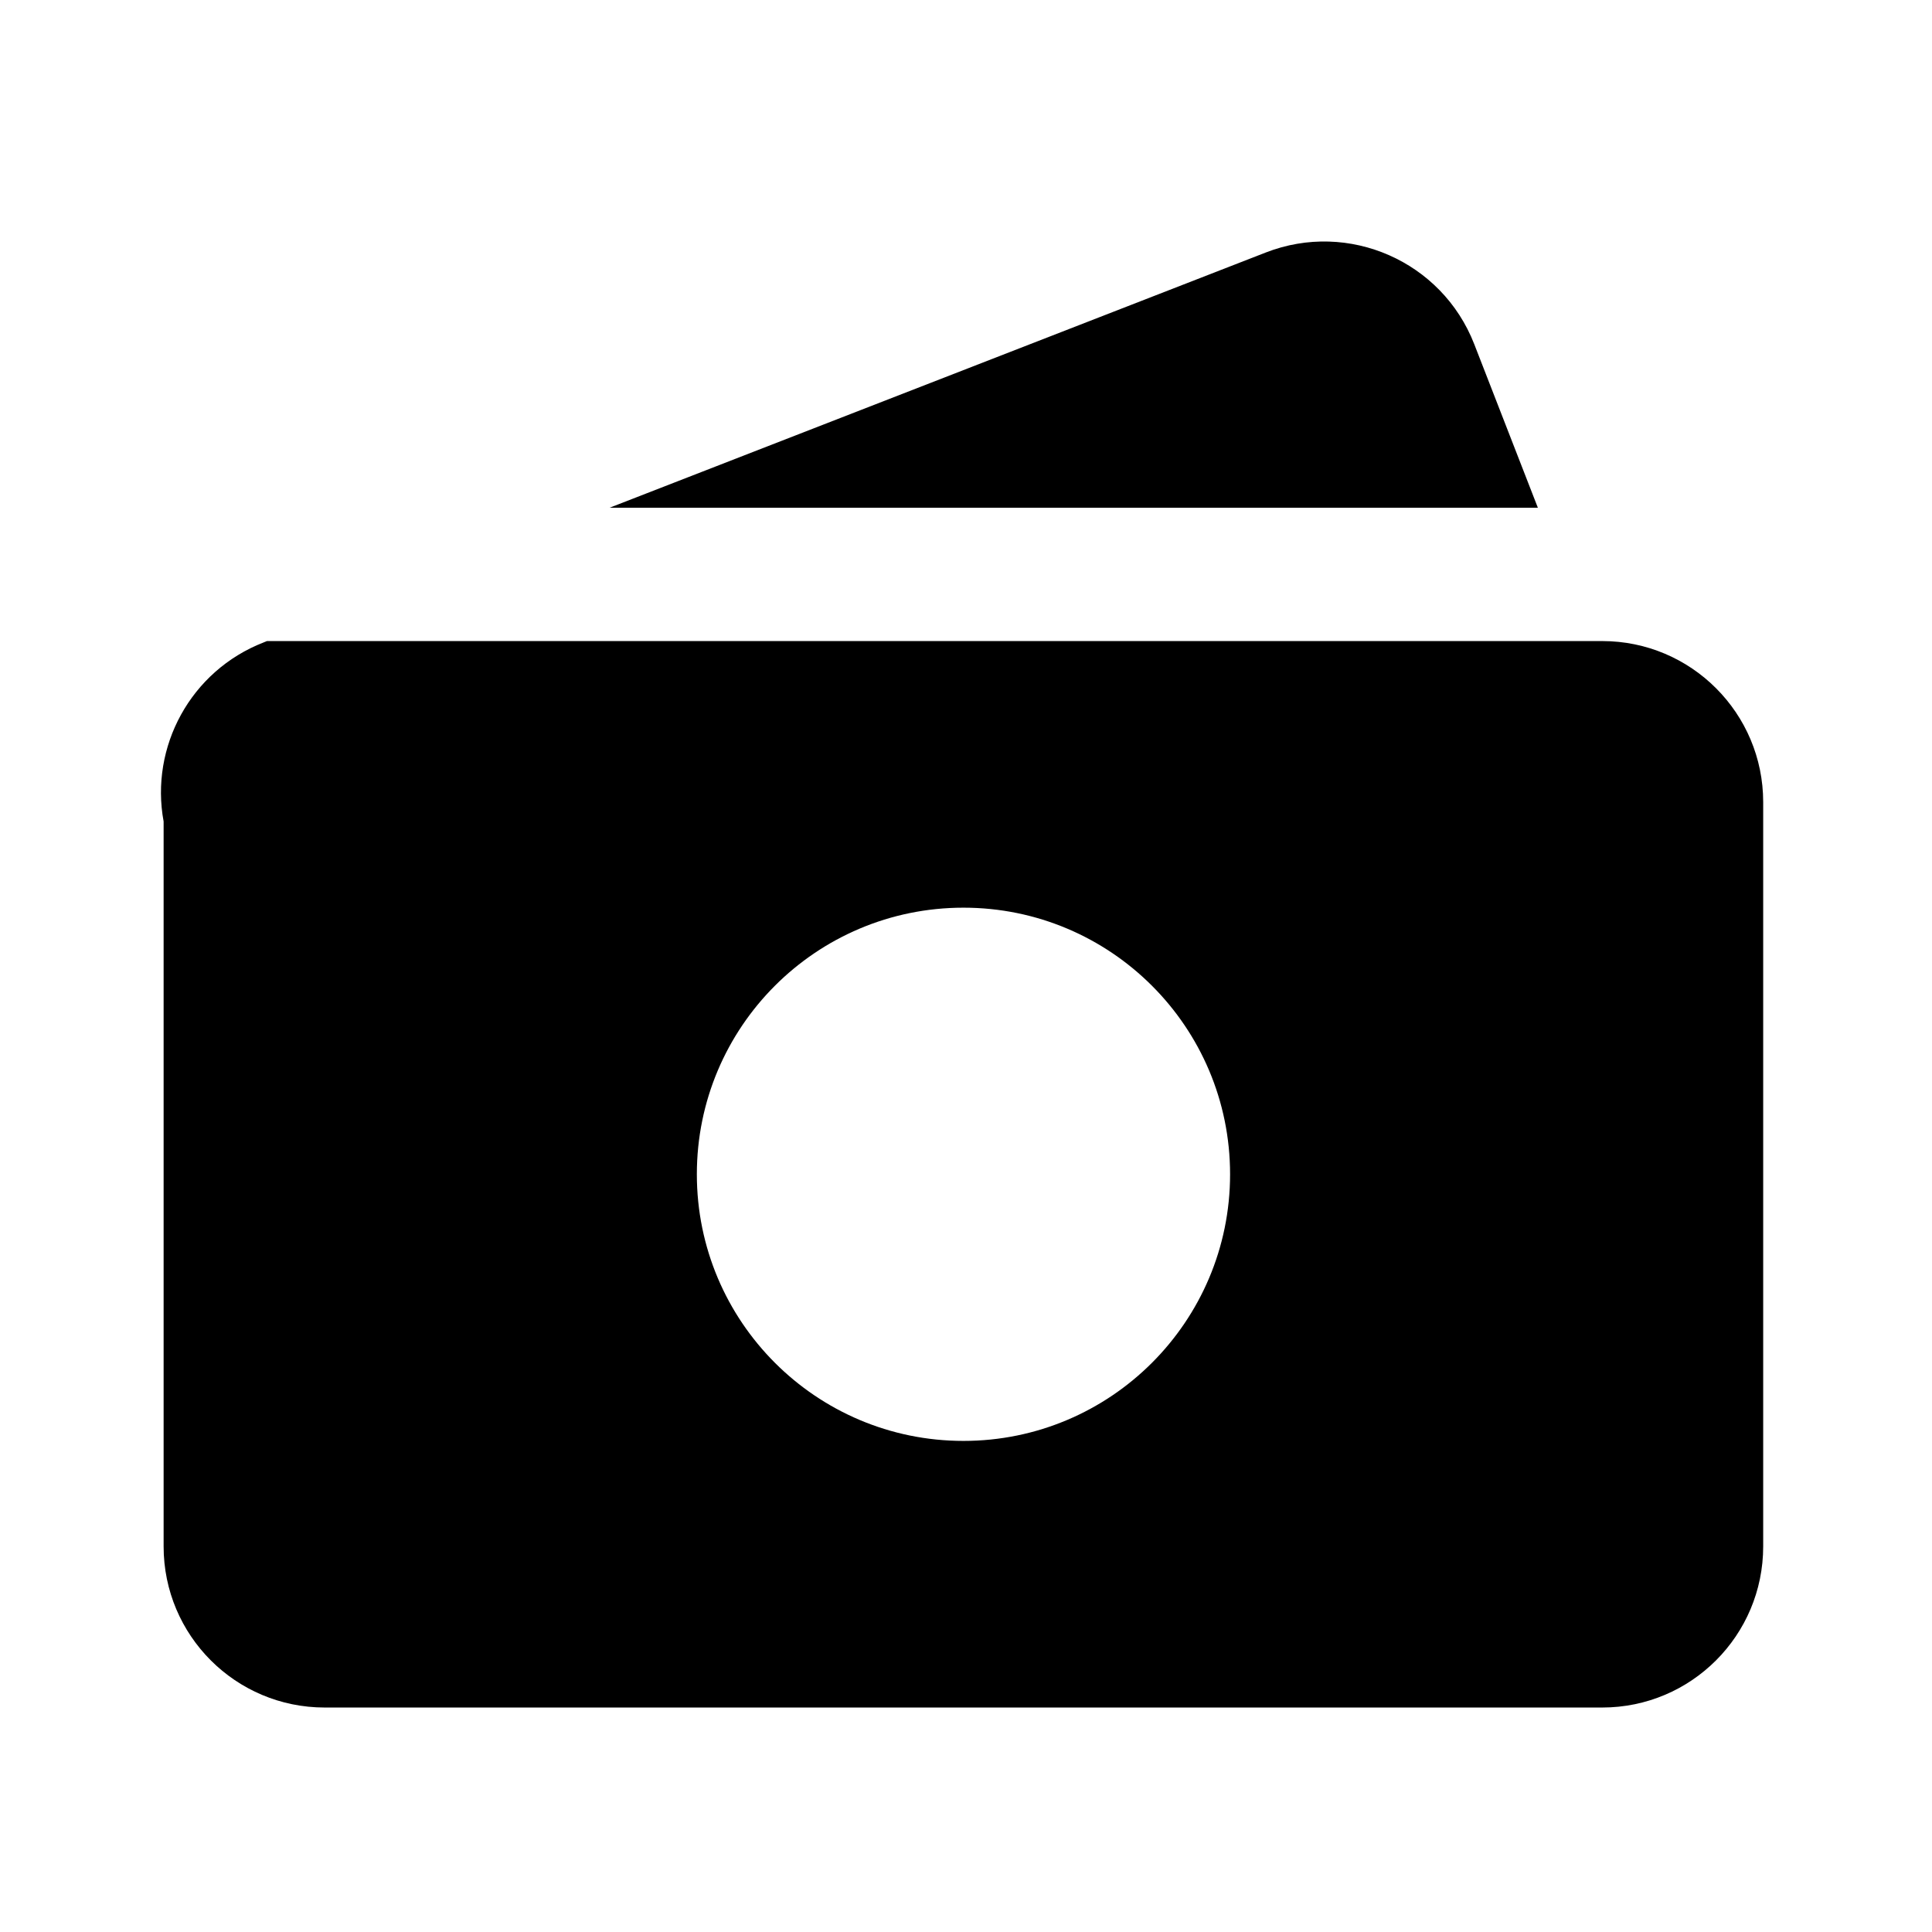 <svg xmlns="http://www.w3.org/2000/svg" width="16" height="16" viewBox="0 0 16 16" fill="none"><rect width="16" height="16" fill="none"/>
<path fill-rule="evenodd" clip-rule="evenodd" d="M2.184 5.32C1.577 5.556 1.241 6.186 1.355 6.803V12.807C1.355 13.544 1.952 14.141 2.689 14.141H13.269C14.005 14.141 14.602 13.544 14.602 12.807V6.643C14.602 5.906 14.005 5.309 13.269 5.309L2.211 5.309L2.184 5.32ZM7.979 11.933C9.198 11.933 10.187 10.944 10.187 9.725C10.187 8.505 9.198 7.517 7.979 7.517C6.759 7.517 5.771 8.505 5.771 9.725C5.771 10.944 6.759 11.933 7.979 11.933Z" fill="black"/>
<path d="M5.048 4.205H12.736L12.209 2.85C11.942 2.164 11.169 1.824 10.483 2.091L5.048 4.205Z" fill="black"/>
</svg>
